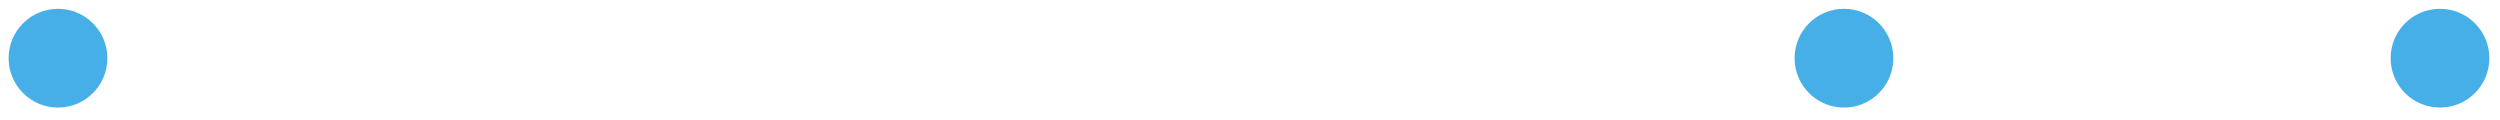<?xml version="1.0" encoding="UTF-8" standalone="no"?>
<!DOCTYPE svg PUBLIC "-//W3C//DTD SVG 1.1//EN" "http://www.w3.org/Graphics/SVG/1.1/DTD/svg11.dtd">
<svg width="100%" height="100%" viewBox="0 0 166 8" version="1.1" xmlns="http://www.w3.org/2000/svg" xmlns:xlink="http://www.w3.org/1999/xlink" xml:space="preserve" xmlns:serif="http://www.serif.com/" style="fill-rule:evenodd;clip-rule:evenodd;stroke-linejoin:round;stroke-miterlimit:1.414;">
    <g transform="matrix(1,0,0,1,-239,-295)">
        <g transform="matrix(3.298,0,0,3.298,-715.553,-1154.73)">
            <g>
                <g transform="matrix(0.293,0,0,0.293,223.65,303.854)">
                    <circle cx="392.182" cy="467.222" r="3.393" style="fill:rgb(71,175,232);"/>
                </g>
                <g transform="matrix(0.293,0,0,0.293,211.65,303.854)">
                    <circle cx="392.182" cy="467.222" r="3.393" style="fill:rgb(71,175,232);"/>
                </g>
                <g transform="matrix(0.293,0,0,0.293,175.692,303.854)">
                    <circle cx="392.182" cy="467.222" r="3.393" style="fill:rgb(71,175,232);"/>
                </g>
            </g>
        </g>
    </g>
</svg>
